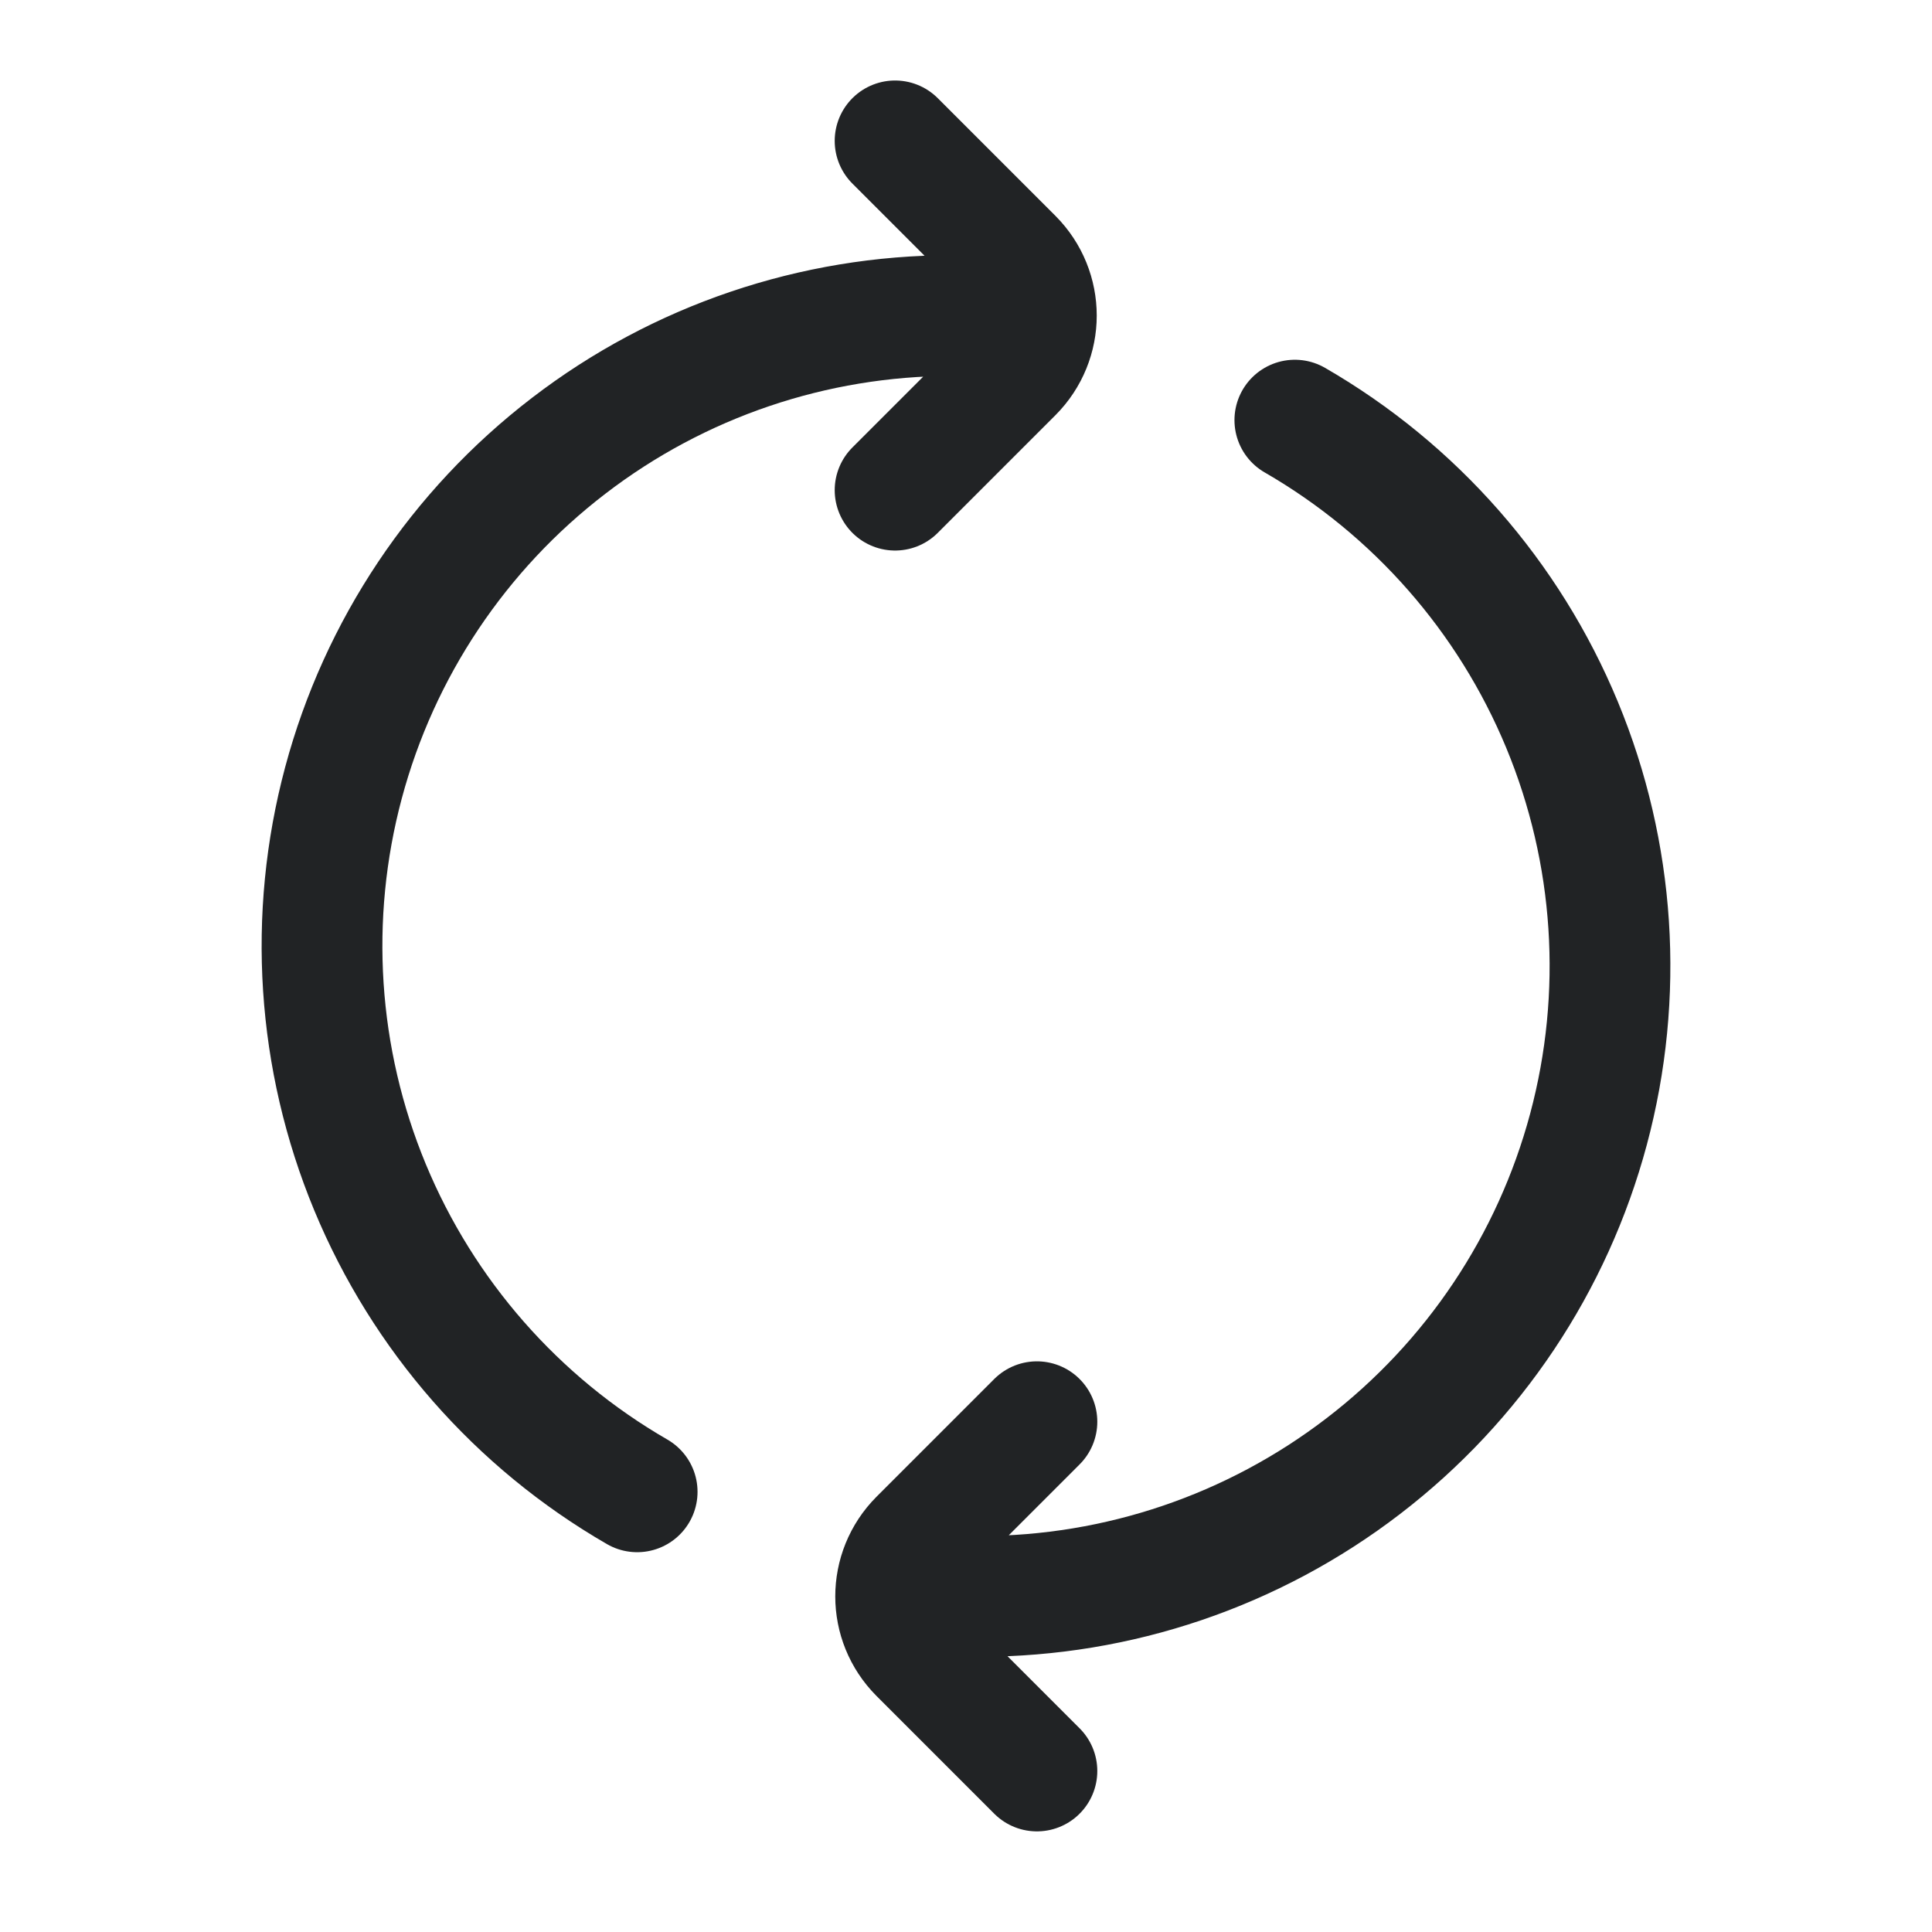 <svg width="24" height="24" viewBox="0 0 24 24" fill="none" xmlns="http://www.w3.org/2000/svg">
<path d="M7.915 18.532C6.422 17.67 5.256 16.339 4.596 14.747C3.936 13.154 3.821 11.388 4.267 9.723C4.713 8.058 5.696 6.587 7.064 5.538C8.431 4.488 10.107 3.92 11.831 3.92H12.874M11.119 1.75L12.581 3.212C12.776 3.408 12.874 3.664 12.874 3.92M11.119 6.089L12.581 4.627C12.776 4.431 12.874 4.175 12.874 3.92" stroke="#212325" stroke-width="1.5" stroke-linecap="round" stroke-linejoin="round"/>
<path d="M16.085 5.219C17.578 6.081 18.744 7.411 19.404 9.003C20.064 10.596 20.179 12.362 19.733 14.027C19.287 15.692 18.304 17.163 16.936 18.212C15.569 19.262 13.893 19.831 12.169 19.831H11.126M12.881 22L11.419 20.538C11.224 20.342 11.126 20.087 11.126 19.831M12.881 17.661L11.419 19.123C11.224 19.319 11.126 19.575 11.126 19.831" stroke="#212325" stroke-width="1.5" stroke-linecap="round" stroke-linejoin="round"/>
</svg>
